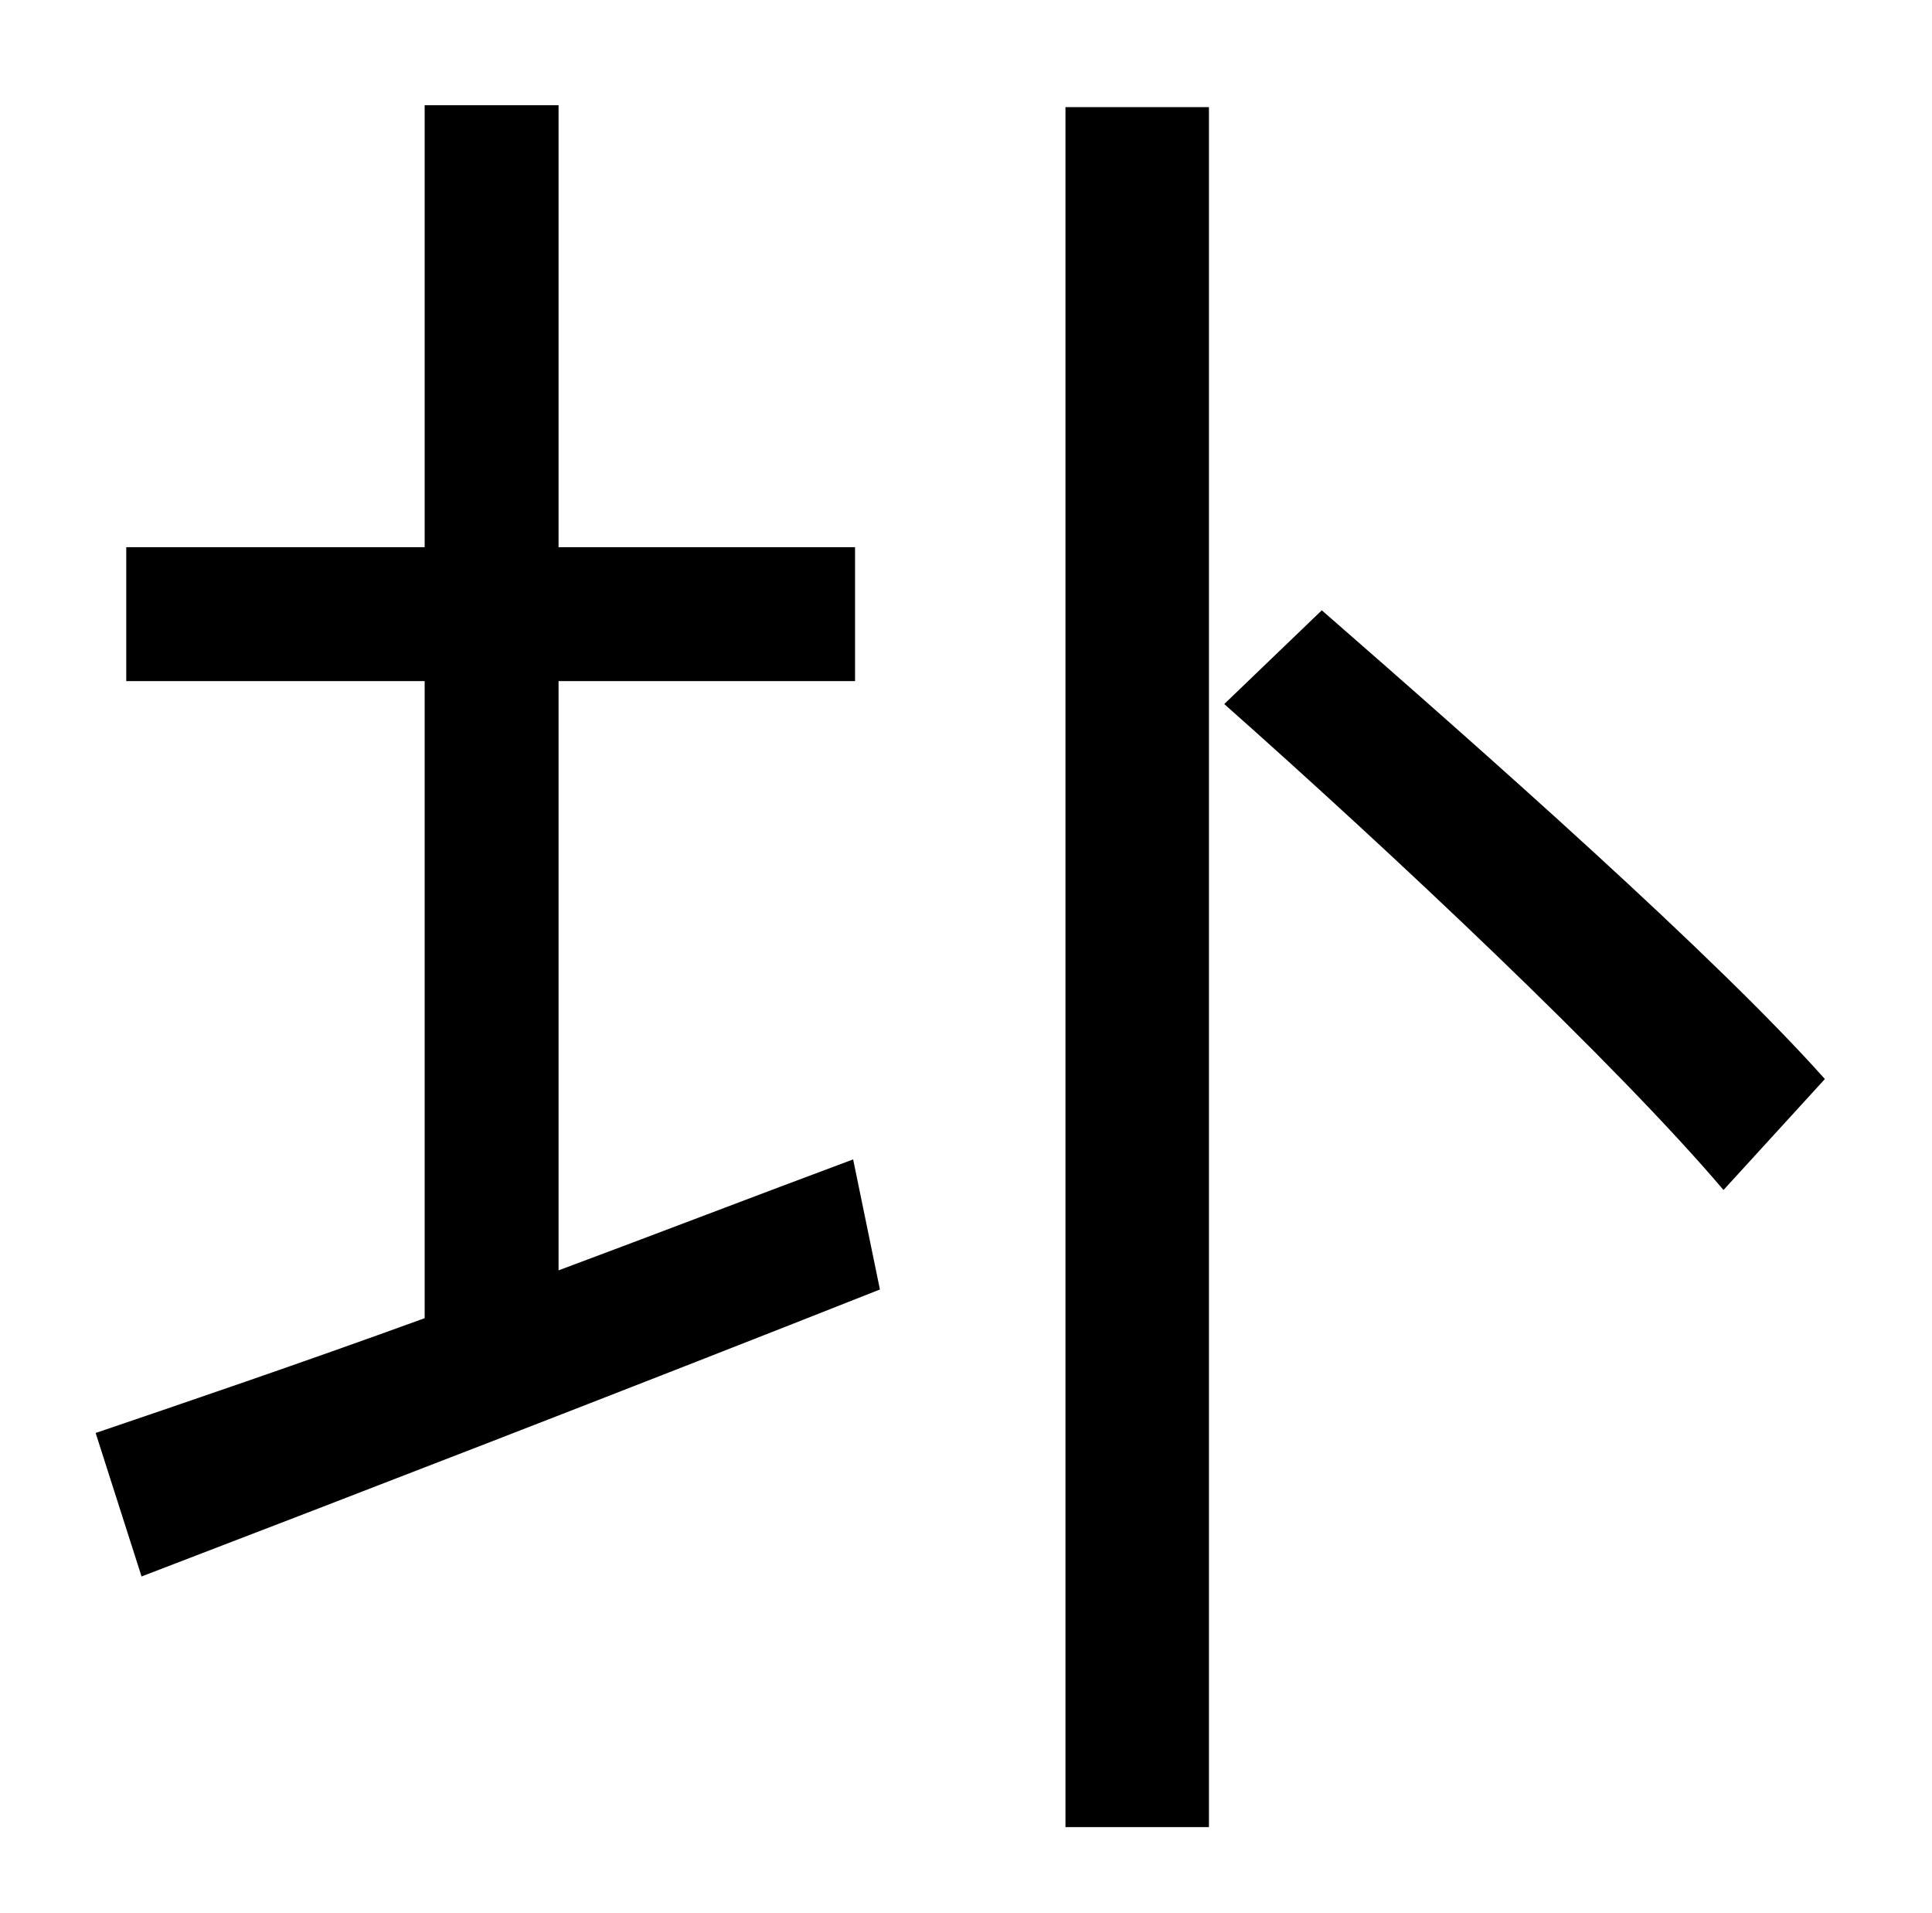 <?xml version="1.0" standalone="no"?>
<!DOCTYPE svg PUBLIC "-//W3C//DTD SVG 1.1//EN" "http://www.w3.org/Graphics/SVG/1.1/DTD/svg11.dtd" >
<svg xmlns="http://www.w3.org/2000/svg" xmlns:xlink="http://www.w3.org/1999/xlink" version="1.1" viewBox="-10 0 1010 1000">
   <path fill="currentColor"
d="M282 356v308c51 -19 103 -39 154 -58l14 68c-134 53 -279 109 -386 150l-24 -75c47 -16 106 -36 172 -60v-333h-156v-70h156v-231h70v231h155v70h-155zM547 955v-899h75v899h-75zM630 368l51 -49c86 75 206 181 263 245l-53 58c-56 -66 -173 -176 -261 -254z" />
</svg>
